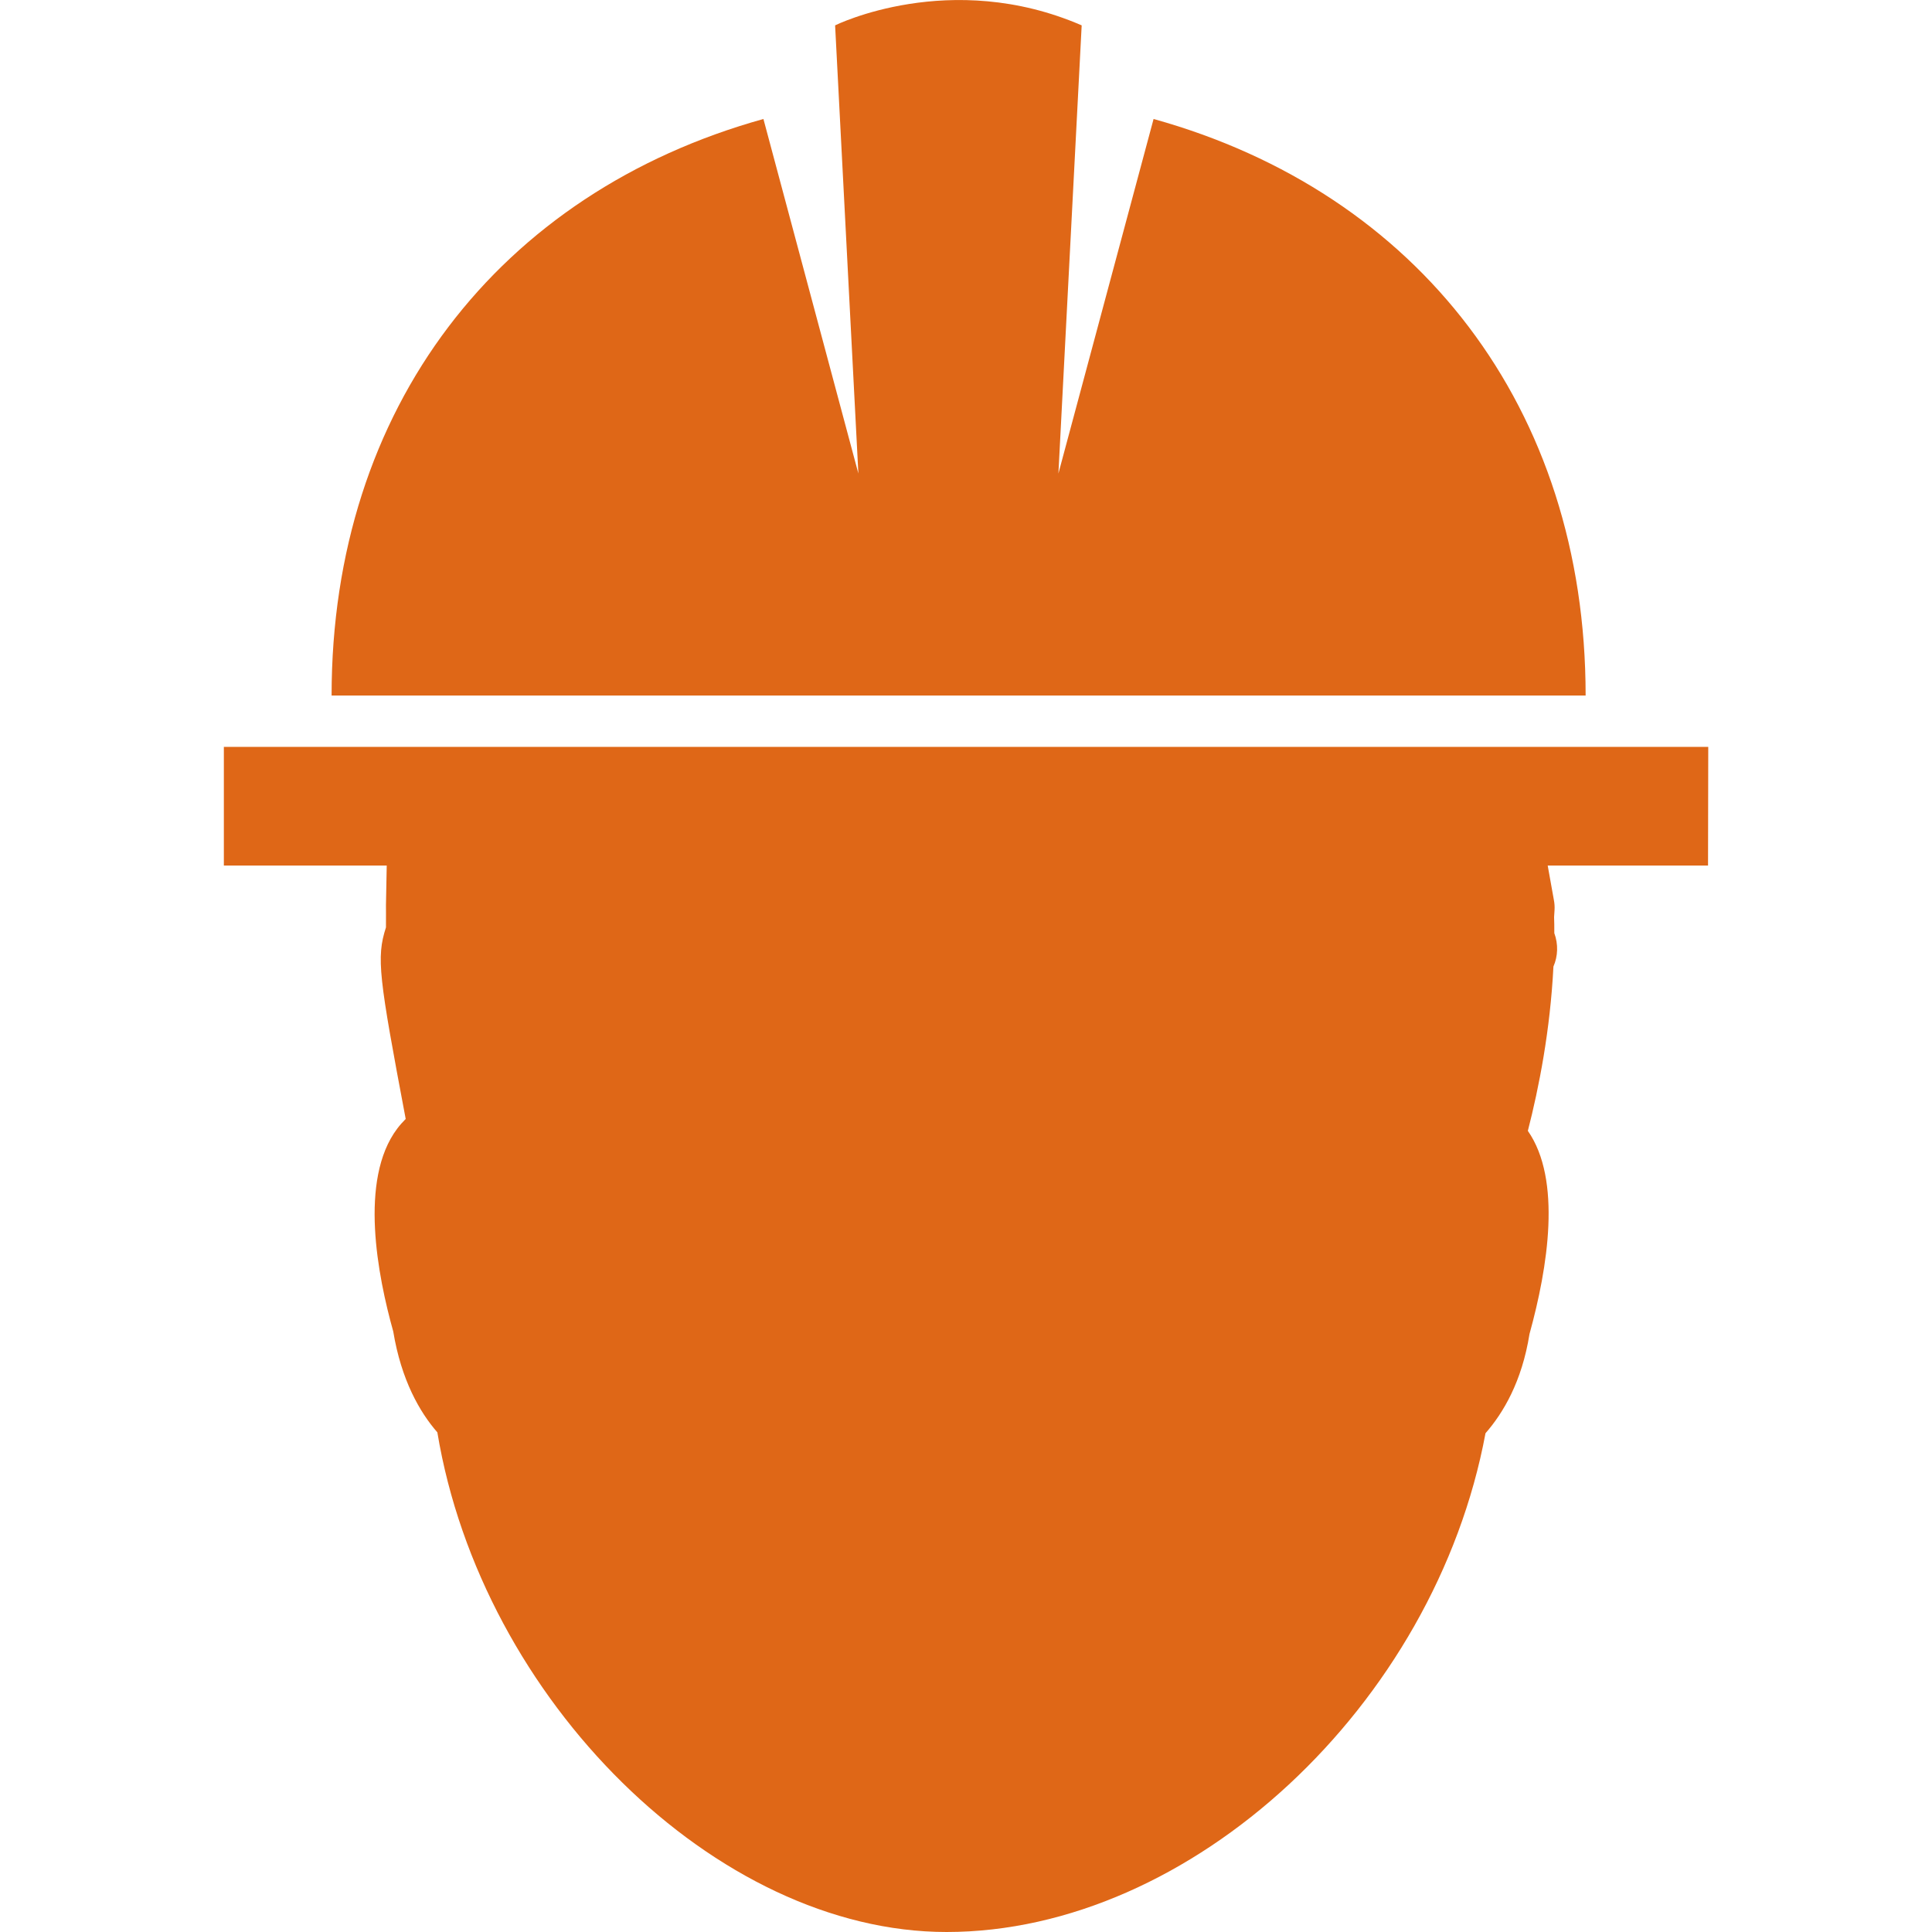 <!DOCTYPE svg PUBLIC "-//W3C//DTD SVG 1.1//EN" "http://www.w3.org/Graphics/SVG/1.1/DTD/svg11.dtd">
<!-- Uploaded to: SVG Repo, www.svgrepo.com, Transformed by: SVG Repo Mixer Tools -->
<svg height="800px" width="800px" version="1.1" id="Capa_1" xmlns="http://www.w3.org/2000/svg" xmlns:xlink="http://www.w3.org/1999/xlink" viewBox="0 0 17.52 17.52" xml:space="preserve" fill="#000000">
<g id="SVGRepo_bgCarrier" stroke-width="0"/>
<g id="SVGRepo_tracerCarrier" stroke-linecap="round" stroke-linejoin="round"/>
<g id="SVGRepo_iconCarrier"> <g> <g> <g> <path style="fill:#df6717;" d="M10.461,1.079L9.598,4.294L9.809,0.23c-1.193-0.517-2.236,0-2.236,0l0.211,4.064L6.923,1.079 C4.526,1.746,3.007,3.698,3.007,6.307h11.372C14.379,3.698,12.859,1.746,10.461,1.079z"/> <path style="fill:#df6717;" d="M15.491,6.773H2.03v1.076h1.477L3.5,8.209c0,0.001,0.001,0.126,0,0.201 c-0.089,0.275-0.064,0.45,0.179,1.737c-0.027,0.027-0.053,0.056-0.077,0.088c-0.349,0.464-0.176,1.339-0.036,1.839 c0.073,0.442,0.241,0.733,0.4,0.915c0.403,2.429,2.531,4.531,4.618,4.531c2.219,0,4.428-2.058,4.887-4.523 c0.16-0.183,0.33-0.467,0.399-0.9c0.167-0.604,0.294-1.399-0.015-1.842c0.101-0.392,0.203-0.914,0.232-1.49 c0.041-0.094,0.045-0.202,0.008-0.303c0-0.055,0-0.106-0.002-0.145l0.004-0.063c0.002-0.031,0-0.062-0.006-0.093l-0.056-0.312 h1.454L15.491,6.773L15.491,6.773z"/> </g> </g> </g> </g>
</svg>